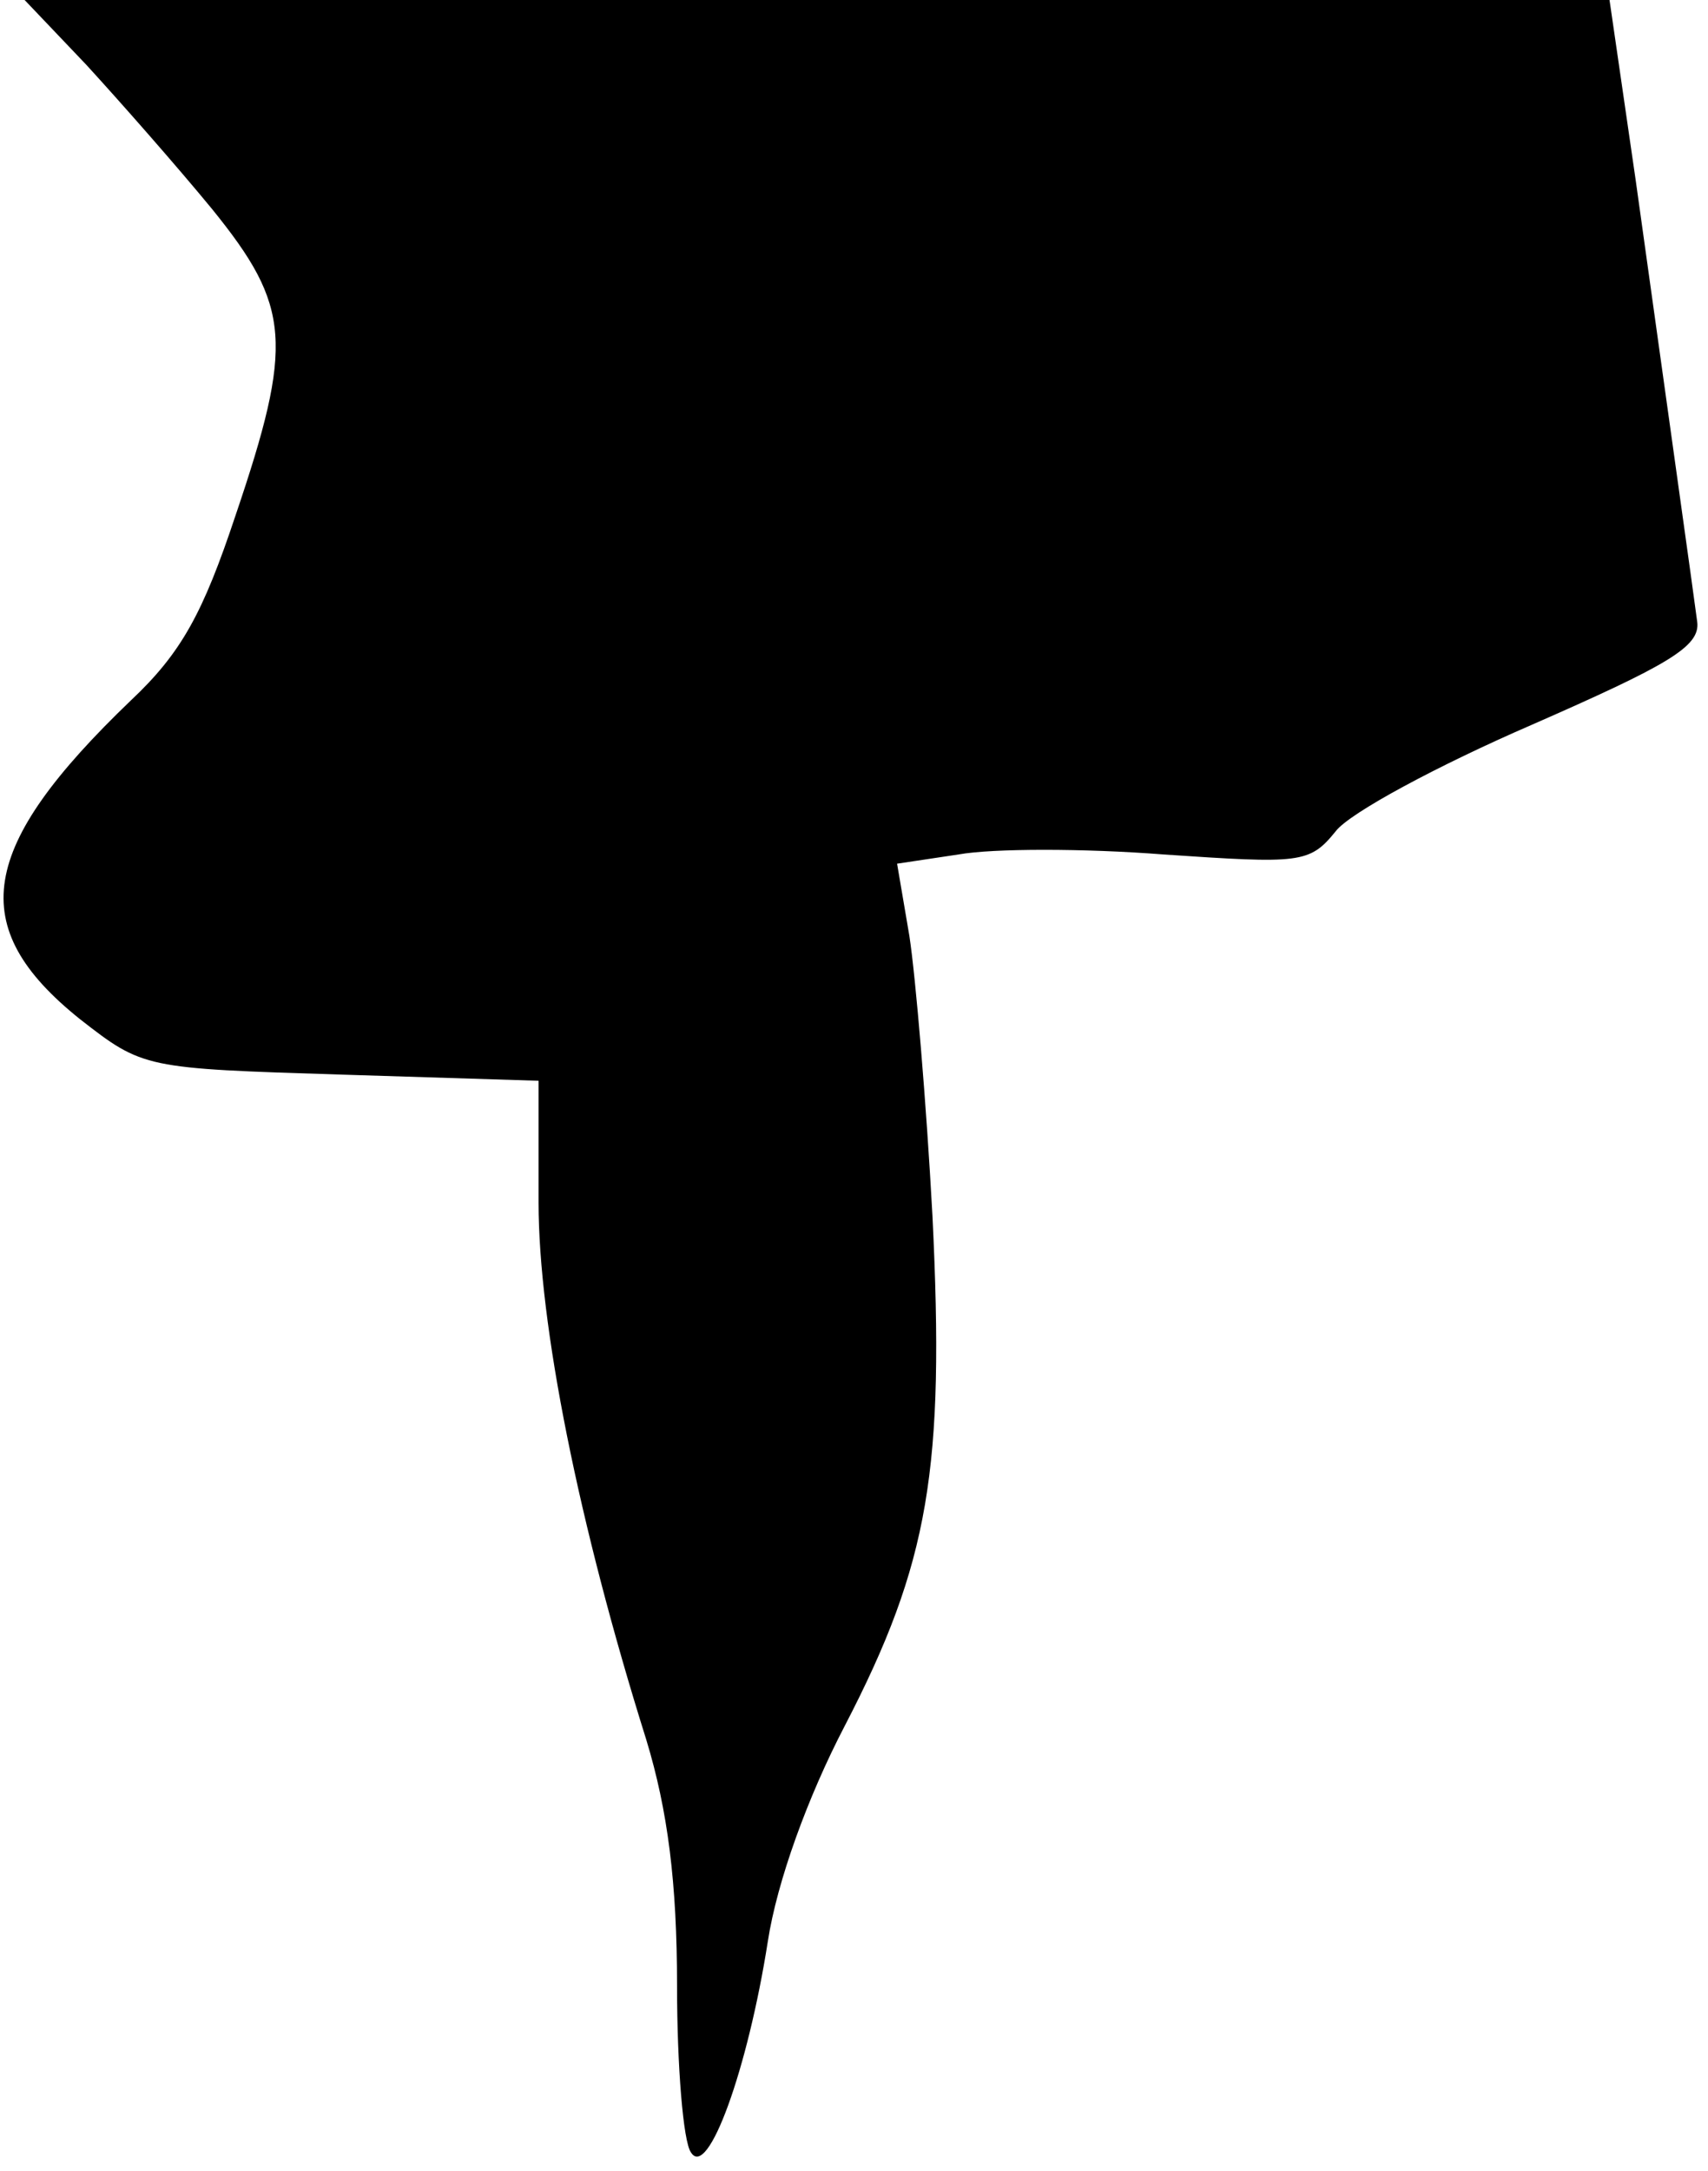 <?xml version="1.0" standalone="no"?>
<!DOCTYPE svg PUBLIC "-//W3C//DTD SVG 20010904//EN"
 "http://www.w3.org/TR/2001/REC-SVG-20010904/DTD/svg10.dtd">
<svg version="1.0" xmlns="http://www.w3.org/2000/svg"
 width="111pt" height="141pt" viewBox="0 0 111 141"
 preserveAspectRatio="xMidYMid meet">
<g transform="translate(0,141) scale(0.1,-0.1)"
fill="#000000" stroke="none">
<path fill="#000000" stroke="none" d="M56 1368 c22 -24 59 -66 82 -94 51 -63
53 -87 15 -199 -21 -63 -35 -89 -68 -120 -99 -95 -108 -147 -33 -207 41 -32
42 -32 170 -36 l128 -4 0 -79 c0 -79 26 -209 70 -349 14 -46 20 -93 20 -160 0
-52 4 -101 9 -108 11 -18 37 54 50 137 6 39 26 94 50 140 55 106 65 167 57
331 -4 74 -11 156 -15 182 l-8 47 40 6 c22 4 82 4 133 0 89 -6 95 -6 112 15 9
12 67 43 127 69 89 39 110 51 108 67 -3 23 -18 129 -40 287 l-17 117 -515 0
-515 0 40 -42z"/>
</g>
</svg>
